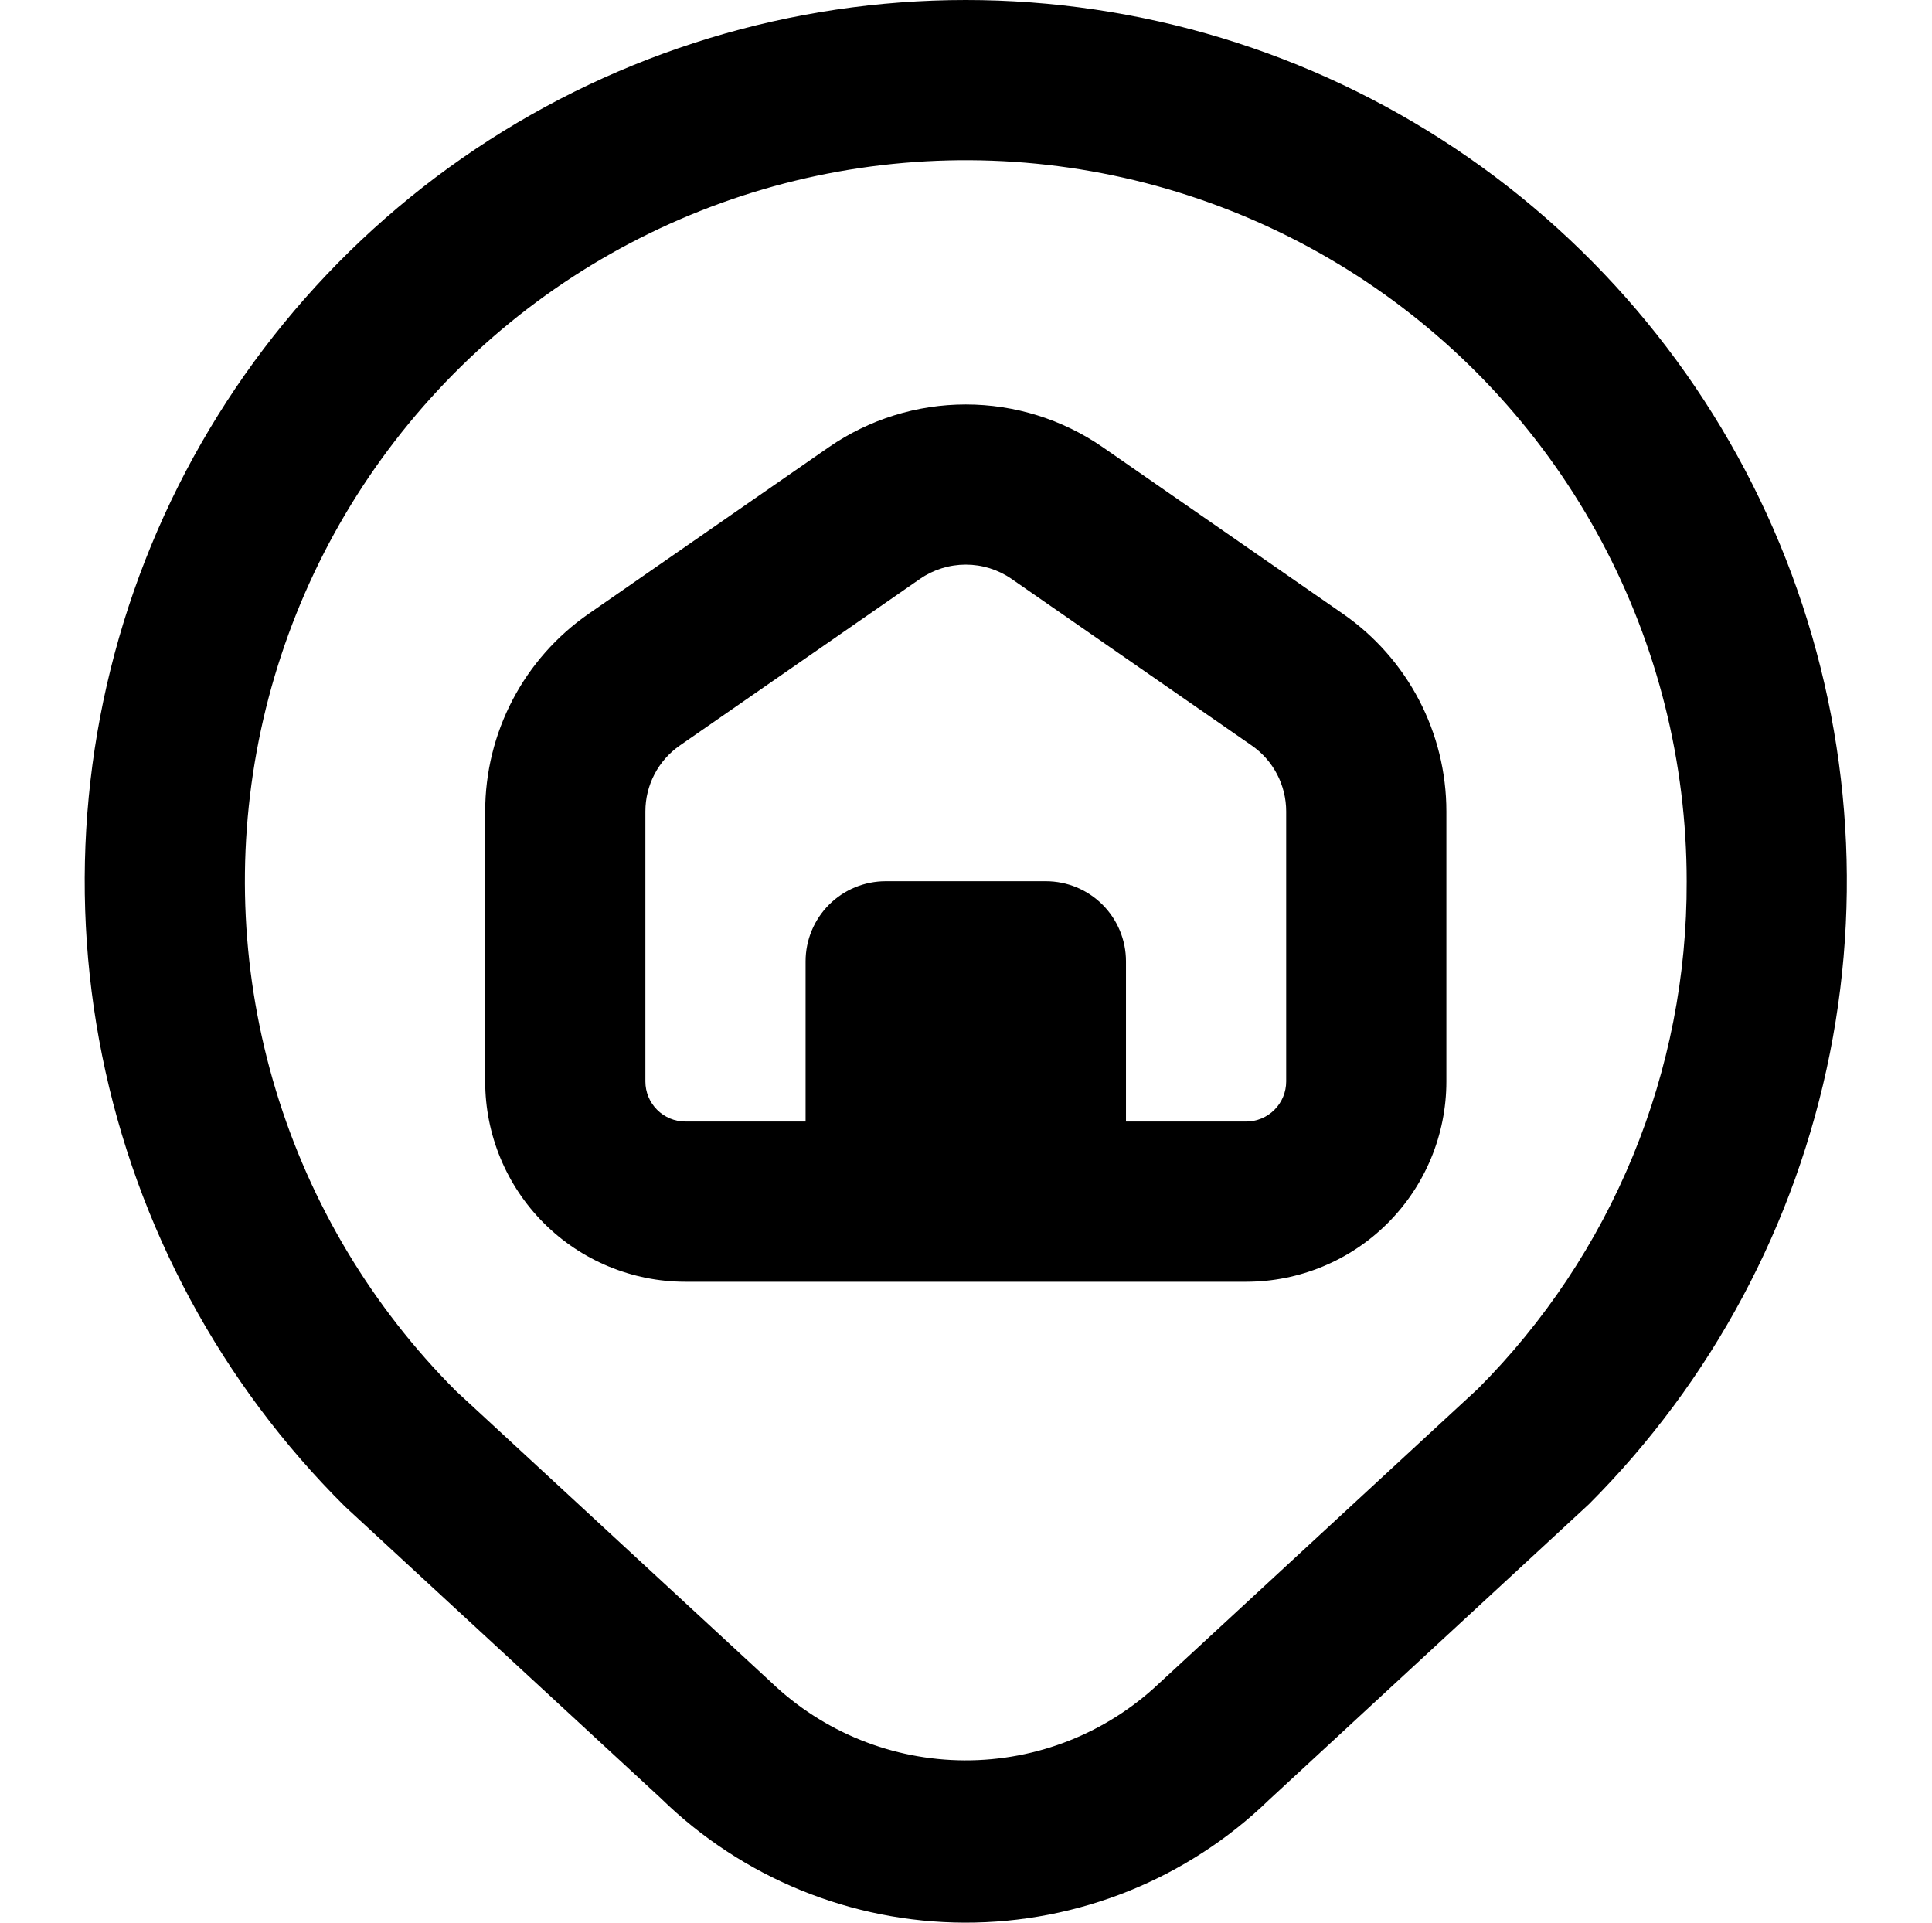 <svg width="201" height="200" viewBox="0 0 201 200" fill="none" xmlns="http://www.w3.org/2000/svg">
    <g clip-path="url(#clip0_39_81)">
        <path d="M100.477 0C82.32 0 64.571 5.393 49.483 15.495C34.394 25.597 22.646 39.952 15.727 56.74C8.809 73.528 7.032 91.993 10.623 109.792C14.213 127.591 23.009 143.923 35.894 156.717L68.752 187.058C77.198 195.326 88.537 199.969 100.356 200C112.174 200.031 123.538 195.448 132.027 187.225L165.294 156.483C178.113 143.664 186.843 127.33 190.38 109.549C193.917 91.768 192.101 73.337 185.164 56.588C178.226 39.838 166.477 25.522 151.403 15.45C136.329 5.377 118.607 0.001 100.477 0ZM153.744 144.475L120.544 175.15C115.085 180.293 107.86 183.145 100.36 183.117C92.86 183.089 85.656 180.184 80.236 175L47.444 144.7C38.723 135.979 32.287 125.241 28.707 113.438C25.127 101.636 24.512 89.132 26.919 77.035C29.325 64.939 34.677 53.622 42.502 44.088C50.326 34.554 60.381 27.096 71.776 22.376C83.171 17.656 95.554 15.82 107.828 17.028C120.103 18.237 131.89 22.455 142.145 29.307C152.4 36.159 160.807 45.435 166.621 56.312C172.435 67.189 175.477 79.333 175.477 91.667C175.514 101.467 173.613 111.178 169.883 120.241C166.153 129.303 160.668 137.539 153.744 144.475ZM139.727 63.858L114.727 46.517C110.539 43.622 105.569 42.072 100.477 42.072C95.386 42.072 90.416 43.622 86.227 46.517L61.227 63.858C57.91 66.16 55.199 69.23 53.327 72.808C51.455 76.385 50.477 80.362 50.477 84.4V112.5C50.477 118.025 52.672 123.324 56.579 127.231C60.486 131.138 65.785 133.333 71.311 133.333H129.644C135.169 133.333 140.468 131.138 144.375 127.231C148.282 123.324 150.477 118.025 150.477 112.5V84.4C150.477 80.362 149.5 76.385 147.628 72.808C145.755 69.23 143.045 66.16 139.727 63.858ZM133.811 112.5C133.811 113.605 133.372 114.665 132.59 115.446C131.809 116.228 130.749 116.667 129.644 116.667H117.144V100C117.144 97.79 116.266 95.67 114.703 94.107C113.14 92.545 111.021 91.667 108.811 91.667H92.144C89.934 91.667 87.814 92.545 86.251 94.107C84.689 95.67 83.811 97.79 83.811 100V116.667H71.311C70.206 116.667 69.146 116.228 68.364 115.446C67.583 114.665 67.144 113.605 67.144 112.5V84.4C67.144 83.054 67.469 81.727 68.093 80.534C68.717 79.341 69.621 78.317 70.727 77.55L95.727 60.208C97.125 59.247 98.781 58.733 100.477 58.733C102.174 58.733 103.83 59.247 105.227 60.208L130.227 77.55C131.334 78.317 132.237 79.341 132.861 80.534C133.485 81.727 133.811 83.054 133.811 84.4V112.5Z" fill="black"/>
    </g>
    <defs>
        <clipPath id="clip0_39_81">
            <rect width="200" height="200" fill="white" transform="translate(0.477)"/>
        </clipPath>
    </defs>
</svg>